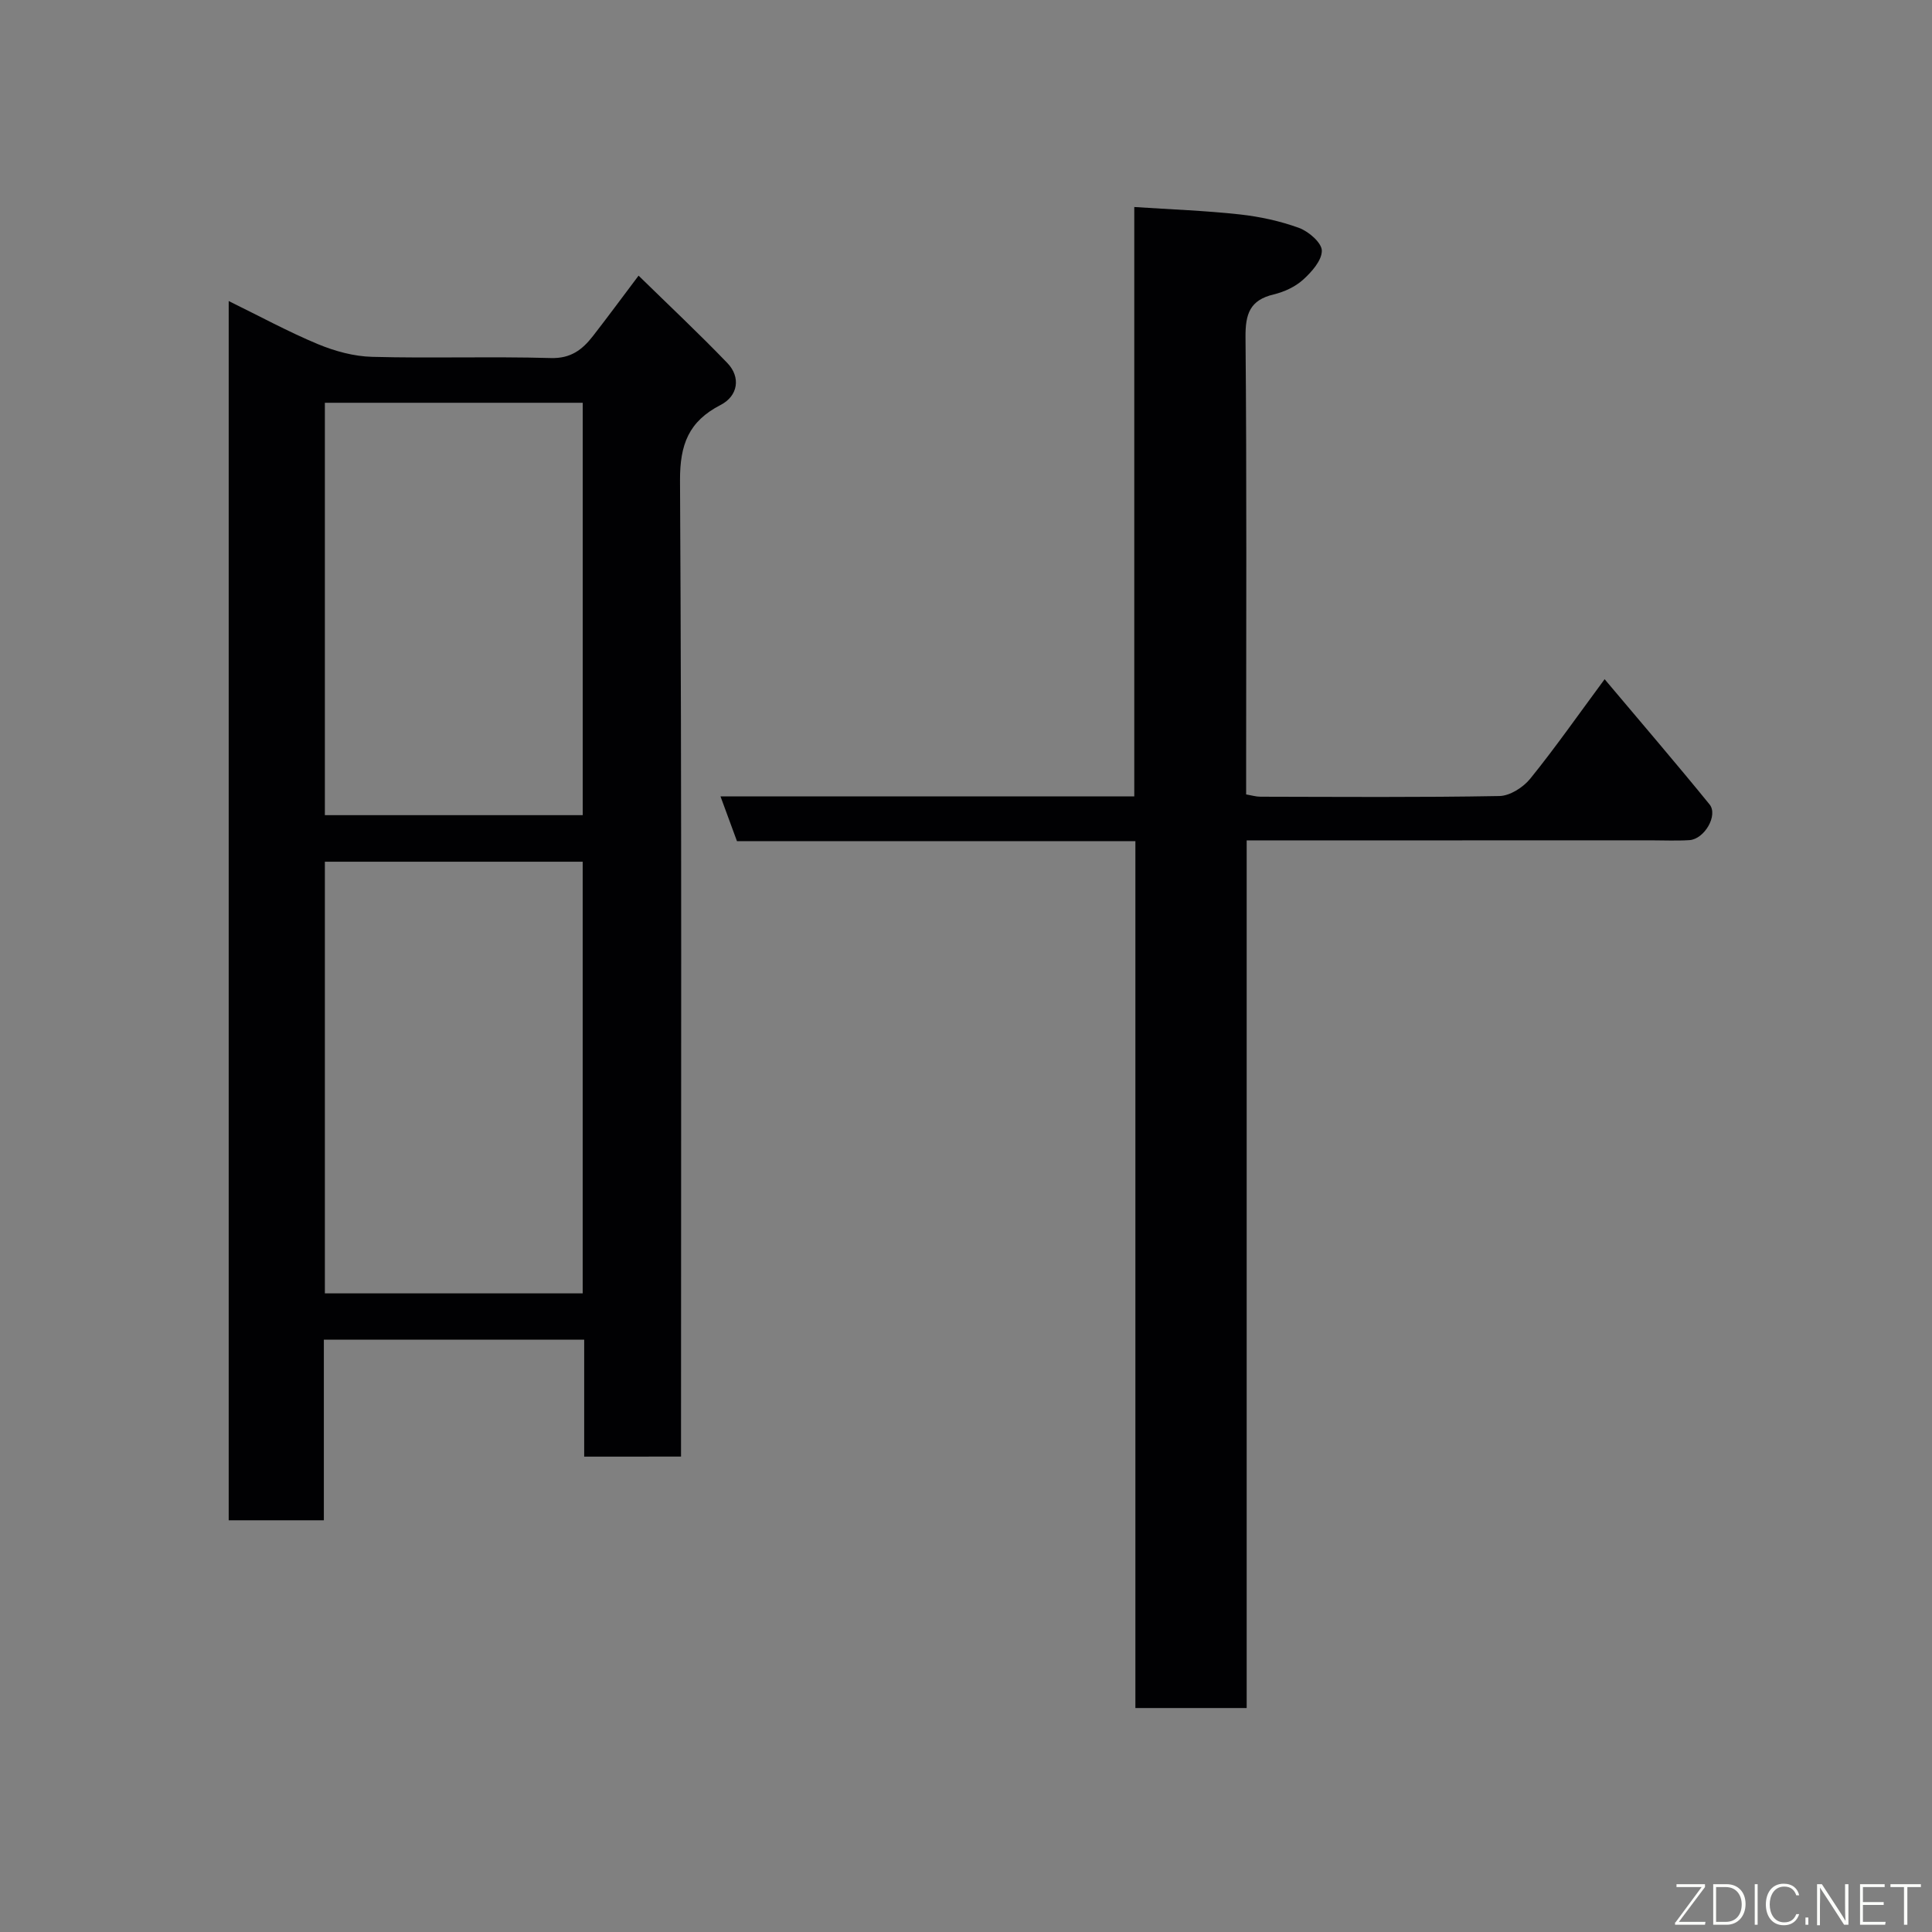 <svg enable-background="new 0 0 400 400" viewBox="0 0 400 400" xmlns="http://www.w3.org/2000/svg"><rect x="0" y="0" width="400" height="400" fill="#808080" stroke="none"/><path d="m120.95 301.58c0-8.23 0-16.05 0-24.22-17.91 0-35.63 0-53.9 0v37.4c-6.81 0-13.08 0-19.7 0 0-83.86 0-167.68 0-252.43 6.5 3.18 12.35 6.37 18.47 8.92 3.52 1.46 7.46 2.54 11.24 2.63 12.32.33 24.66-.1 36.99.25 4.13.12 6.52-1.74 8.7-4.54 2.99-3.84 5.88-7.77 9.46-12.52 6.34 6.2 12.52 12 18.38 18.09 2.81 2.92 2.24 6.82-1.41 8.69-6.58 3.39-8.43 8.16-8.39 15.65.37 65.32.21 130.64.21 195.96v6.11c-6.86.01-13.36.01-20.05.01zm-.31-33.8c0-30.12 0-59.82 0-89.37-18.07 0-35.78 0-53.38 0v89.37zm.01-99.01c0-28.75 0-57.12 0-85.38-18.06 0-35.77 0-53.39 0v85.38z" fill="#010103"/><path d="m258.11 174v179.63c-7.73 0-15.12 0-23.04 0 0-59.71 0-119.42 0-179.48-27.8 0-55.06 0-82.49 0-1.15-3.11-2.19-5.97-3.41-9.27h85.67c0-40.59 0-80.85 0-122.02 7.55.5 14.71.75 21.82 1.53 4.17.46 8.39 1.37 12.32 2.81 1.98.73 4.68 3.07 4.69 4.7.01 2.03-2.11 4.41-3.88 6.01-1.64 1.48-3.92 2.53-6.1 3.05-4.91 1.18-5.86 4.02-5.82 8.83.27 29.66.13 59.32.13 88.97v5.72c1.1.18 2.03.47 2.96.47 16.5.03 32.99.16 49.48-.14 2.18-.04 4.92-1.79 6.37-3.58 5.11-6.31 9.77-12.98 15.41-20.61 7.64 9.08 14.8 17.41 21.72 25.92 1.83 2.25-1.06 7.2-4.16 7.4-2.66.17-5.33.04-8 .04-27.64.02-55.3.02-83.67.02z" fill="#010103"/><g fill="#fbfcfa"><path d="m346.9 398 5.4-7.3h-5.2v-.6h5.9v.6l-5.4 7.2h5.5l-.1.6h-6.2v-.5z"/><path d="m354.7 390.1h2.8c2.3 0 3.9 1.6 3.9 4.1s-1.6 4.3-3.9 4.3h-2.8zm.6 7.8h2c2.2 0 3.3-1.6 3.3-3.6 0-1.8-1-3.6-3.3-3.6h-2z"/><path d="m363.9 390.1v8.4h-.6v-8.4h1.6z"/><path d="m372.5 396.3c-.4 1.3-1.4 2.3-3.2 2.3-2.4 0-3.7-1.9-3.7-4.3 0-2.3 1.2-4.3 3.7-4.3 1.8 0 2.9 1 3.2 2.4h-.6c-.4-1.1-1.1-1.8-2.5-1.8-2.1 0-3 1.9-3 3.7s.9 3.7 3 3.7c1.4 0 2.1-.7 2.5-1.7z"/><path d="m373.8 398.5v-1.5h.6v1.5z"/><path d="m376.2 398.5v-8.4h1c1.3 2 4.4 6.7 4.9 7.6-.1-1.2-.1-2.4-.1-3.8v-3.8h.7v8.4h-.9c-1.2-1.9-4.4-6.8-5-7.7.1 1.1 0 2.3 0 3.9v3.9h-.6z"/><path d="m390 394.4h-4.3v3.5h4.7l-.1.6h-5.2v-8.4h5.1v.6h-4.5v3.1h4.3z"/><path d="m394.2 390.7h-2.8v-.6h6.3v.6h-2.8v7.8h-.7z"/></g></svg>